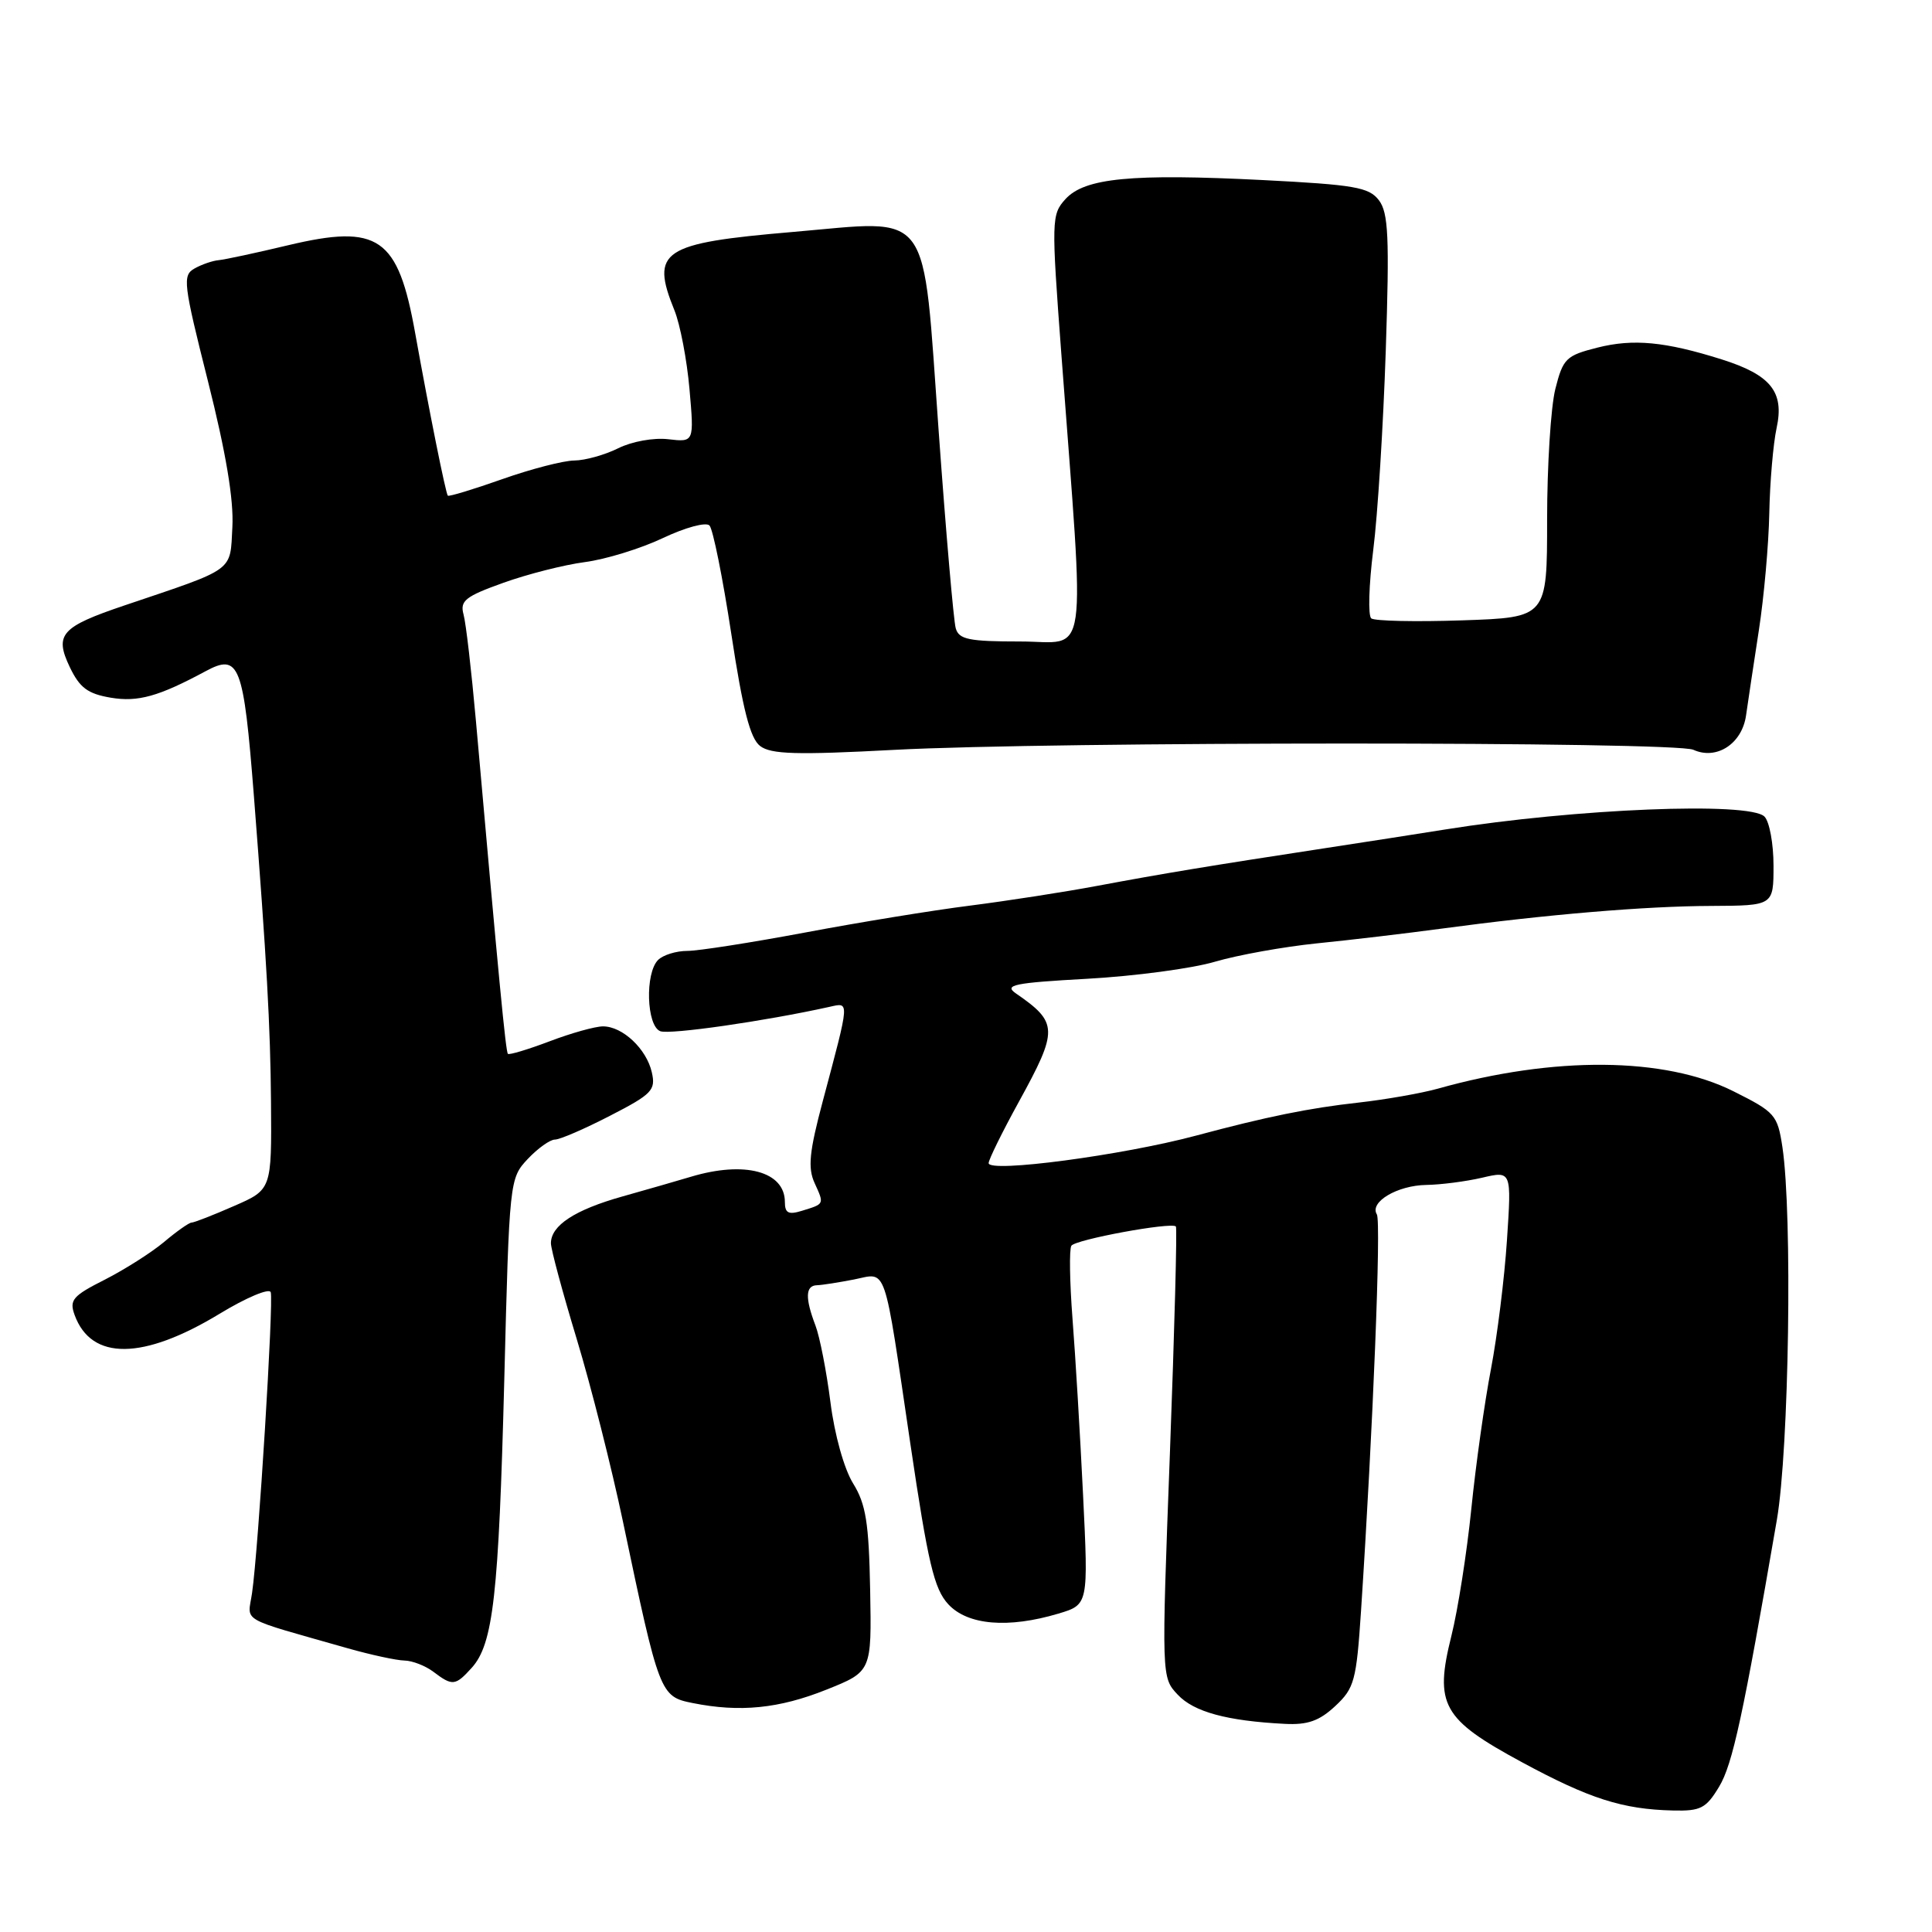 <?xml version="1.0" encoding="UTF-8" standalone="no"?>
<!DOCTYPE svg PUBLIC "-//W3C//DTD SVG 1.1//EN" "http://www.w3.org/Graphics/SVG/1.1/DTD/svg11.dtd" >
<svg xmlns="http://www.w3.org/2000/svg" xmlns:xlink="http://www.w3.org/1999/xlink" version="1.1" viewBox="0 0 256 256">
 <g >
 <path fill="currentColor"
d=" M 227.79 236.75 C 229.58 233.78 230.97 227.34 235.44 201.41 C 237.06 192.00 237.52 160.96 236.18 152.00 C 235.53 147.72 235.21 147.36 229.69 144.60 C 220.58 140.04 205.94 139.92 190.50 144.26 C 188.30 144.87 183.57 145.70 180.00 146.10 C 173.49 146.82 167.86 147.96 158.50 150.47 C 148.76 153.08 131.00 155.44 131.00 154.12 C 131.00 153.66 132.80 150.00 135.00 146.00 C 140.25 136.45 140.22 135.50 134.61 131.63 C 132.99 130.51 134.33 130.23 144.11 129.69 C 150.37 129.34 157.97 128.33 161.00 127.43 C 164.03 126.54 170.10 125.45 174.50 125.00 C 178.90 124.56 186.32 123.68 191.00 123.05 C 204.87 121.18 217.96 120.07 226.75 120.04 C 235.00 120.00 235.00 120.00 235.00 114.70 C 235.00 111.79 234.46 108.86 233.80 108.20 C 231.81 106.21 208.79 107.14 191.50 109.91 C 188.20 110.44 181.00 111.56 175.50 112.40 C 160.07 114.76 154.17 115.74 145.50 117.36 C 141.10 118.19 133.46 119.37 128.53 120.00 C 123.60 120.62 113.75 122.23 106.65 123.57 C 99.54 124.90 92.53 126.00 91.07 126.00 C 89.60 126.00 87.86 126.54 87.20 127.20 C 85.45 128.95 85.66 135.93 87.49 136.64 C 88.75 137.12 101.29 135.32 109.88 133.42 C 112.60 132.82 112.64 132.33 109.03 145.88 C 107.23 152.63 107.02 154.75 107.94 156.76 C 109.23 159.60 109.27 159.51 106.25 160.44 C 104.47 160.99 104.00 160.74 104.00 159.27 C 104.00 155.22 98.68 153.79 91.57 155.92 C 89.88 156.43 85.80 157.60 82.50 158.53 C 76.16 160.31 73.00 162.38 73.00 164.74 C 73.00 165.52 74.54 171.23 76.42 177.43 C 78.30 183.63 81.05 194.51 82.54 201.60 C 87.35 224.50 87.46 224.80 91.77 225.66 C 98.03 226.92 103.22 226.40 109.50 223.89 C 115.50 221.49 115.50 221.49 115.30 210.69 C 115.13 201.77 114.74 199.31 113.04 196.56 C 111.85 194.64 110.58 190.10 110.04 185.81 C 109.52 181.73 108.63 177.15 108.05 175.63 C 106.66 171.98 106.72 170.34 108.25 170.30 C 108.94 170.28 111.14 169.93 113.15 169.54 C 117.60 168.66 117.03 166.97 120.63 191.33 C 122.97 207.14 123.77 210.54 125.66 212.58 C 128.23 215.35 133.59 215.80 140.25 213.81 C 144.22 212.62 144.22 212.62 143.51 198.06 C 143.12 190.05 142.49 179.55 142.11 174.71 C 141.74 169.88 141.67 165.54 141.96 165.07 C 142.47 164.25 155.16 161.91 155.81 162.51 C 155.99 162.66 155.63 176.18 155.02 192.53 C 153.90 222.27 153.90 222.27 156.06 224.56 C 158.20 226.84 162.58 228.03 170.23 228.42 C 173.27 228.58 174.82 228.03 176.93 226.06 C 179.46 223.70 179.73 222.70 180.34 213.50 C 181.93 189.34 183.03 161.86 182.44 160.91 C 181.43 159.28 185.15 157.07 189.00 157.01 C 190.93 156.98 194.25 156.55 196.40 156.05 C 200.29 155.14 200.29 155.14 199.68 164.32 C 199.35 169.37 198.39 177.06 197.56 181.41 C 196.72 185.76 195.55 194.08 194.96 199.91 C 194.37 205.73 193.18 213.31 192.32 216.75 C 190.04 225.88 191.10 227.79 201.64 233.49 C 210.61 238.34 214.98 239.74 221.67 239.90 C 225.35 239.99 226.06 239.62 227.79 236.75 Z  M 62.50 221.00 C 65.36 217.84 66.08 211.40 66.82 182.83 C 67.49 156.42 67.52 156.14 69.92 153.58 C 71.26 152.16 72.88 151.00 73.53 151.00 C 74.19 151.00 77.47 149.58 80.84 147.84 C 86.40 144.98 86.91 144.45 86.37 142.09 C 85.67 138.99 82.50 136.00 79.90 136.00 C 78.87 136.00 75.68 136.89 72.82 137.98 C 69.96 139.06 67.48 139.81 67.30 139.64 C 67.01 139.35 66.11 129.92 63.06 95.50 C 62.47 88.90 61.74 82.56 61.42 81.41 C 60.93 79.61 61.65 79.03 66.68 77.23 C 69.88 76.08 74.75 74.84 77.50 74.48 C 80.25 74.12 84.90 72.69 87.83 71.30 C 90.81 69.89 93.54 69.15 94.01 69.63 C 94.47 70.11 95.77 76.57 96.90 83.99 C 98.43 94.05 99.40 97.84 100.72 98.85 C 102.16 99.95 105.54 100.05 118.50 99.36 C 139.26 98.25 221.94 98.24 224.38 99.35 C 227.46 100.75 230.83 98.55 231.36 94.80 C 231.62 92.98 232.38 87.90 233.06 83.50 C 233.74 79.10 234.36 72.12 234.44 68.00 C 234.52 63.88 234.96 58.79 235.41 56.71 C 236.45 51.93 234.65 49.68 228.13 47.62 C 220.63 45.26 216.42 44.86 211.67 46.06 C 207.51 47.11 207.11 47.50 206.09 51.54 C 205.49 53.93 205.00 61.72 205.00 68.85 C 205.00 81.82 205.00 81.82 193.75 82.20 C 187.56 82.41 182.14 82.29 181.70 81.94 C 181.26 81.59 181.38 77.52 181.96 72.90 C 182.55 68.28 183.29 56.40 183.62 46.50 C 184.12 31.38 183.97 28.19 182.71 26.53 C 181.40 24.81 179.47 24.48 167.36 23.86 C 149.92 22.98 143.73 23.58 141.18 26.38 C 139.32 28.43 139.30 29.11 140.64 47.00 C 143.78 88.93 144.34 85.00 135.20 85.00 C 128.38 85.00 127.06 84.73 126.64 83.25 C 126.36 82.29 125.34 70.54 124.38 57.15 C 122.20 27.08 123.72 29.14 105.00 30.74 C 87.68 32.22 86.16 33.22 89.37 41.13 C 90.12 42.98 91.02 47.67 91.36 51.55 C 91.98 58.60 91.98 58.60 88.55 58.20 C 86.62 57.97 83.71 58.50 81.91 59.40 C 80.14 60.28 77.52 61.01 76.10 61.02 C 74.67 61.03 70.37 62.14 66.55 63.49 C 62.74 64.84 59.49 65.82 59.34 65.68 C 59.06 65.39 56.87 54.48 55.02 44.18 C 52.74 31.41 50.18 29.64 38.16 32.50 C 33.94 33.51 29.82 34.39 29.00 34.47 C 28.18 34.54 26.72 35.04 25.77 35.58 C 24.16 36.49 24.29 37.55 27.56 50.53 C 29.94 59.98 30.99 66.23 30.79 69.85 C 30.47 75.83 31.28 75.23 16.50 80.22 C 8.09 83.06 7.19 84.07 9.24 88.38 C 10.56 91.14 11.62 91.93 14.69 92.45 C 18.28 93.05 21.02 92.29 27.24 88.94 C 31.71 86.53 32.27 87.99 33.64 105.44 C 35.34 127.25 35.83 136.00 35.91 146.06 C 36.00 157.63 36.00 157.63 30.99 159.81 C 28.24 161.02 25.71 162.00 25.38 162.00 C 25.06 162.00 23.42 163.15 21.75 164.56 C 20.08 165.96 16.54 168.21 13.89 169.56 C 9.63 171.71 9.16 172.26 9.89 174.25 C 12.10 180.30 18.95 180.24 29.10 174.08 C 32.62 171.94 35.67 170.66 35.87 171.22 C 36.28 172.34 34.24 205.31 33.40 211.07 C 32.83 215.05 31.40 214.22 46.09 218.41 C 49.16 219.28 52.54 220.01 53.59 220.03 C 54.64 220.05 56.37 220.72 57.44 221.53 C 59.95 223.43 60.34 223.39 62.50 221.00 Z "/>
</g>
</svg>